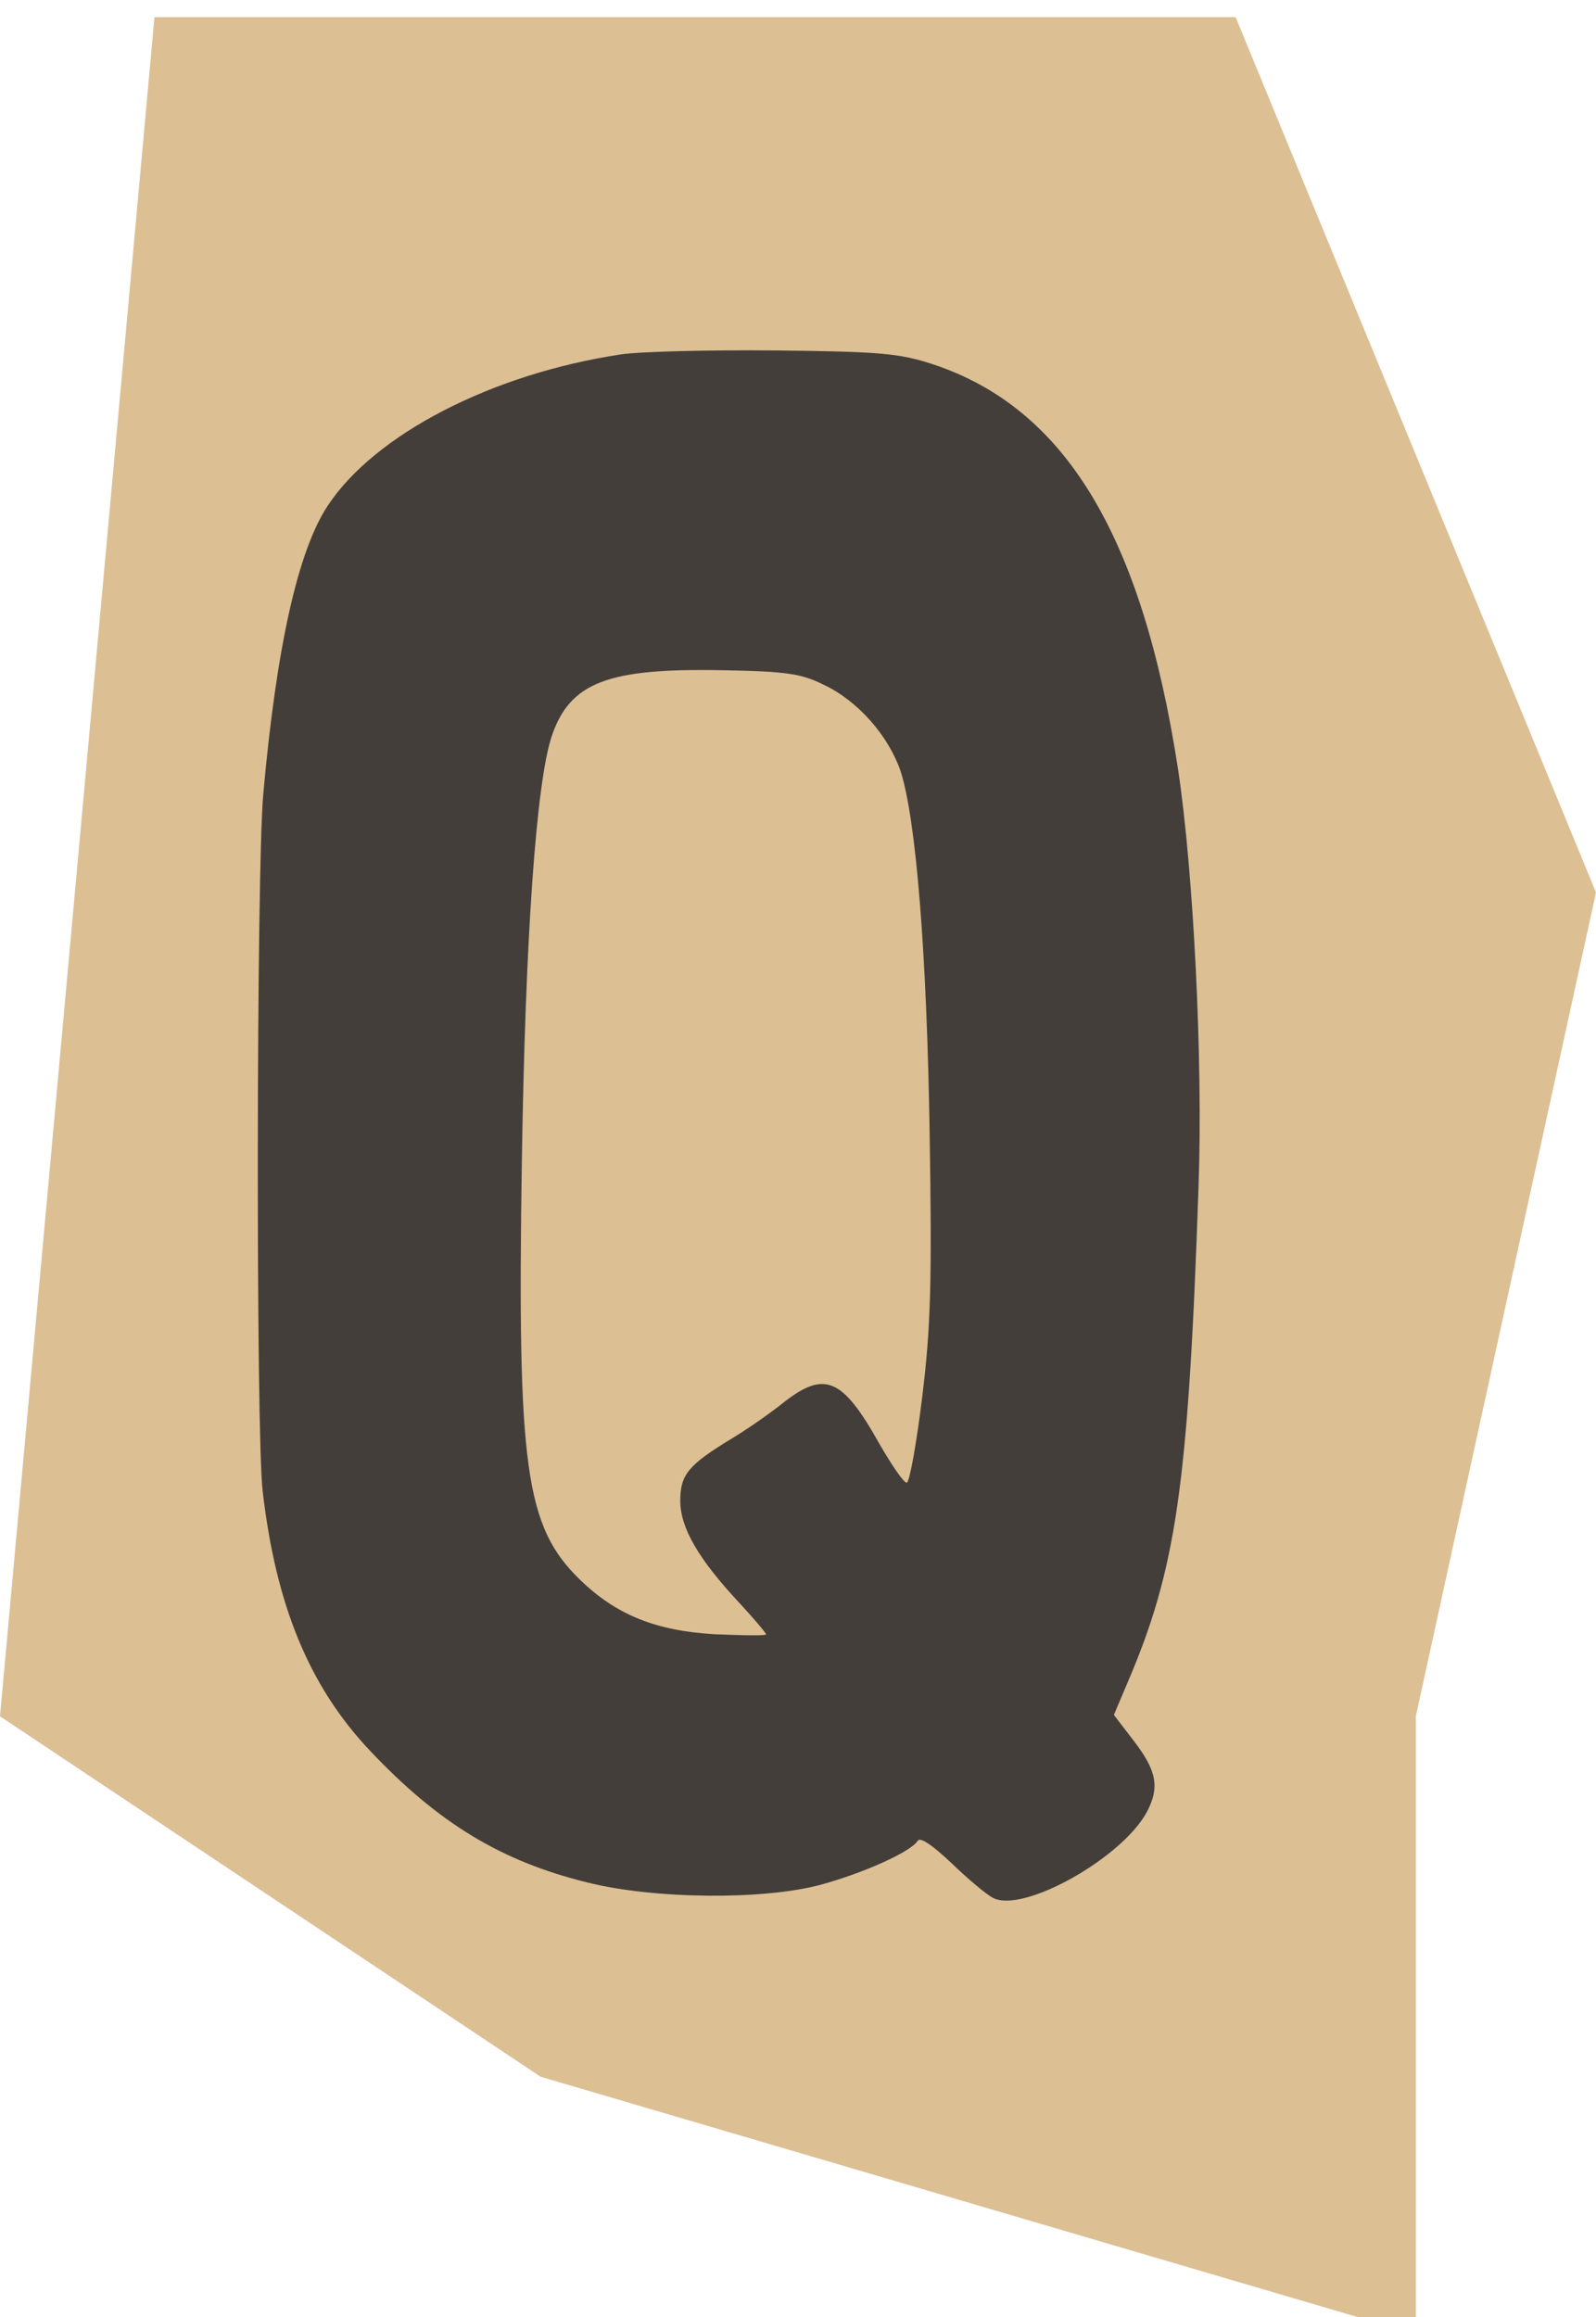 <svg width="372" height="540" viewBox="0 0 372 540" fill="none" xmlns="http://www.w3.org/2000/svg">
<g filter="url(#filter0_i_247_219)">
<path d="M288 0H36L0 396L126 480L330 540V396L372 204L288 0Z" fill="#DCBF93"/>
</g>
<path d="M144.693 82.605C114.56 87.138 87.36 101.271 76.426 117.805C69.493 128.205 64.426 150.738 61.36 185.138C59.76 202.738 59.626 334.071 61.226 347.538C64.293 374.071 72.026 393.005 86.293 408.071C102.16 424.871 116.826 433.805 136.96 438.738C152.426 442.605 177.76 442.871 191.226 439.271C201.093 436.605 212.426 431.538 213.893 429.005C214.56 428.071 217.36 430.071 221.76 434.205C225.493 437.805 229.893 441.538 231.493 442.338C238.56 445.938 261.626 433.005 267.36 422.205C270.293 416.605 269.626 412.738 264.426 405.938L259.626 399.671L262.56 392.738C274.16 365.805 276.96 346.738 279.36 276.471C280.426 247.405 278.16 202.738 274.56 179.138C266.16 124.605 248.16 95.005 217.36 84.871C209.626 82.338 205.093 81.938 180.56 81.671C165.226 81.538 148.96 81.938 144.693 82.605ZM192.16 159.671C200.026 163.405 207.093 171.538 209.893 179.671C213.493 190.738 216.026 221.805 216.693 264.471C217.226 298.871 216.96 309.138 214.96 325.538C213.626 336.338 212.026 345.405 211.36 345.538C210.693 345.671 207.893 341.538 204.96 336.471C196.293 321.005 192.16 319.271 182.293 327.138C179.093 329.671 173.893 333.271 170.56 335.271C160.426 341.405 158.56 343.671 158.56 349.805C158.56 356.071 162.826 363.405 172.426 373.671C175.76 377.271 178.56 380.605 178.56 380.871C178.56 381.271 173.226 381.138 166.56 380.871C152.826 380.071 143.626 376.338 135.226 368.205C122.426 355.805 120.56 342.071 121.626 271.138C122.426 218.605 124.96 182.738 128.56 171.671C132.826 159.005 141.626 155.671 168.56 156.205C183.493 156.471 186.826 157.005 192.16 159.671Z" fill="#433E3A"/>
<defs>
<filter id="filter0_i_247_219" x="0" y="0" width="372" height="544" filterUnits="userSpaceOnUse" color-interpolation-filters="sRGB">
<feFlood flood-opacity="0" result="BackgroundImageFix"/>
<feBlend mode="normal" in="SourceGraphic" in2="BackgroundImageFix" result="shape"/>
<feColorMatrix in="SourceAlpha" type="matrix" values="0 0 0 0 0 0 0 0 0 0 0 0 0 0 0 0 0 0 127 0" result="hardAlpha"/>
<feOffset dy="4"/>
<feGaussianBlur stdDeviation="2"/>
<feComposite in2="hardAlpha" operator="arithmetic" k2="-1" k3="1"/>
<feColorMatrix type="matrix" values="0 0 0 0 0 0 0 0 0 0 0 0 0 0 0 0 0 0 0.25 0"/>
<feBlend mode="normal" in2="shape" result="effect1_innerShadow_247_219"/>
</filter>
</defs>
</svg>

